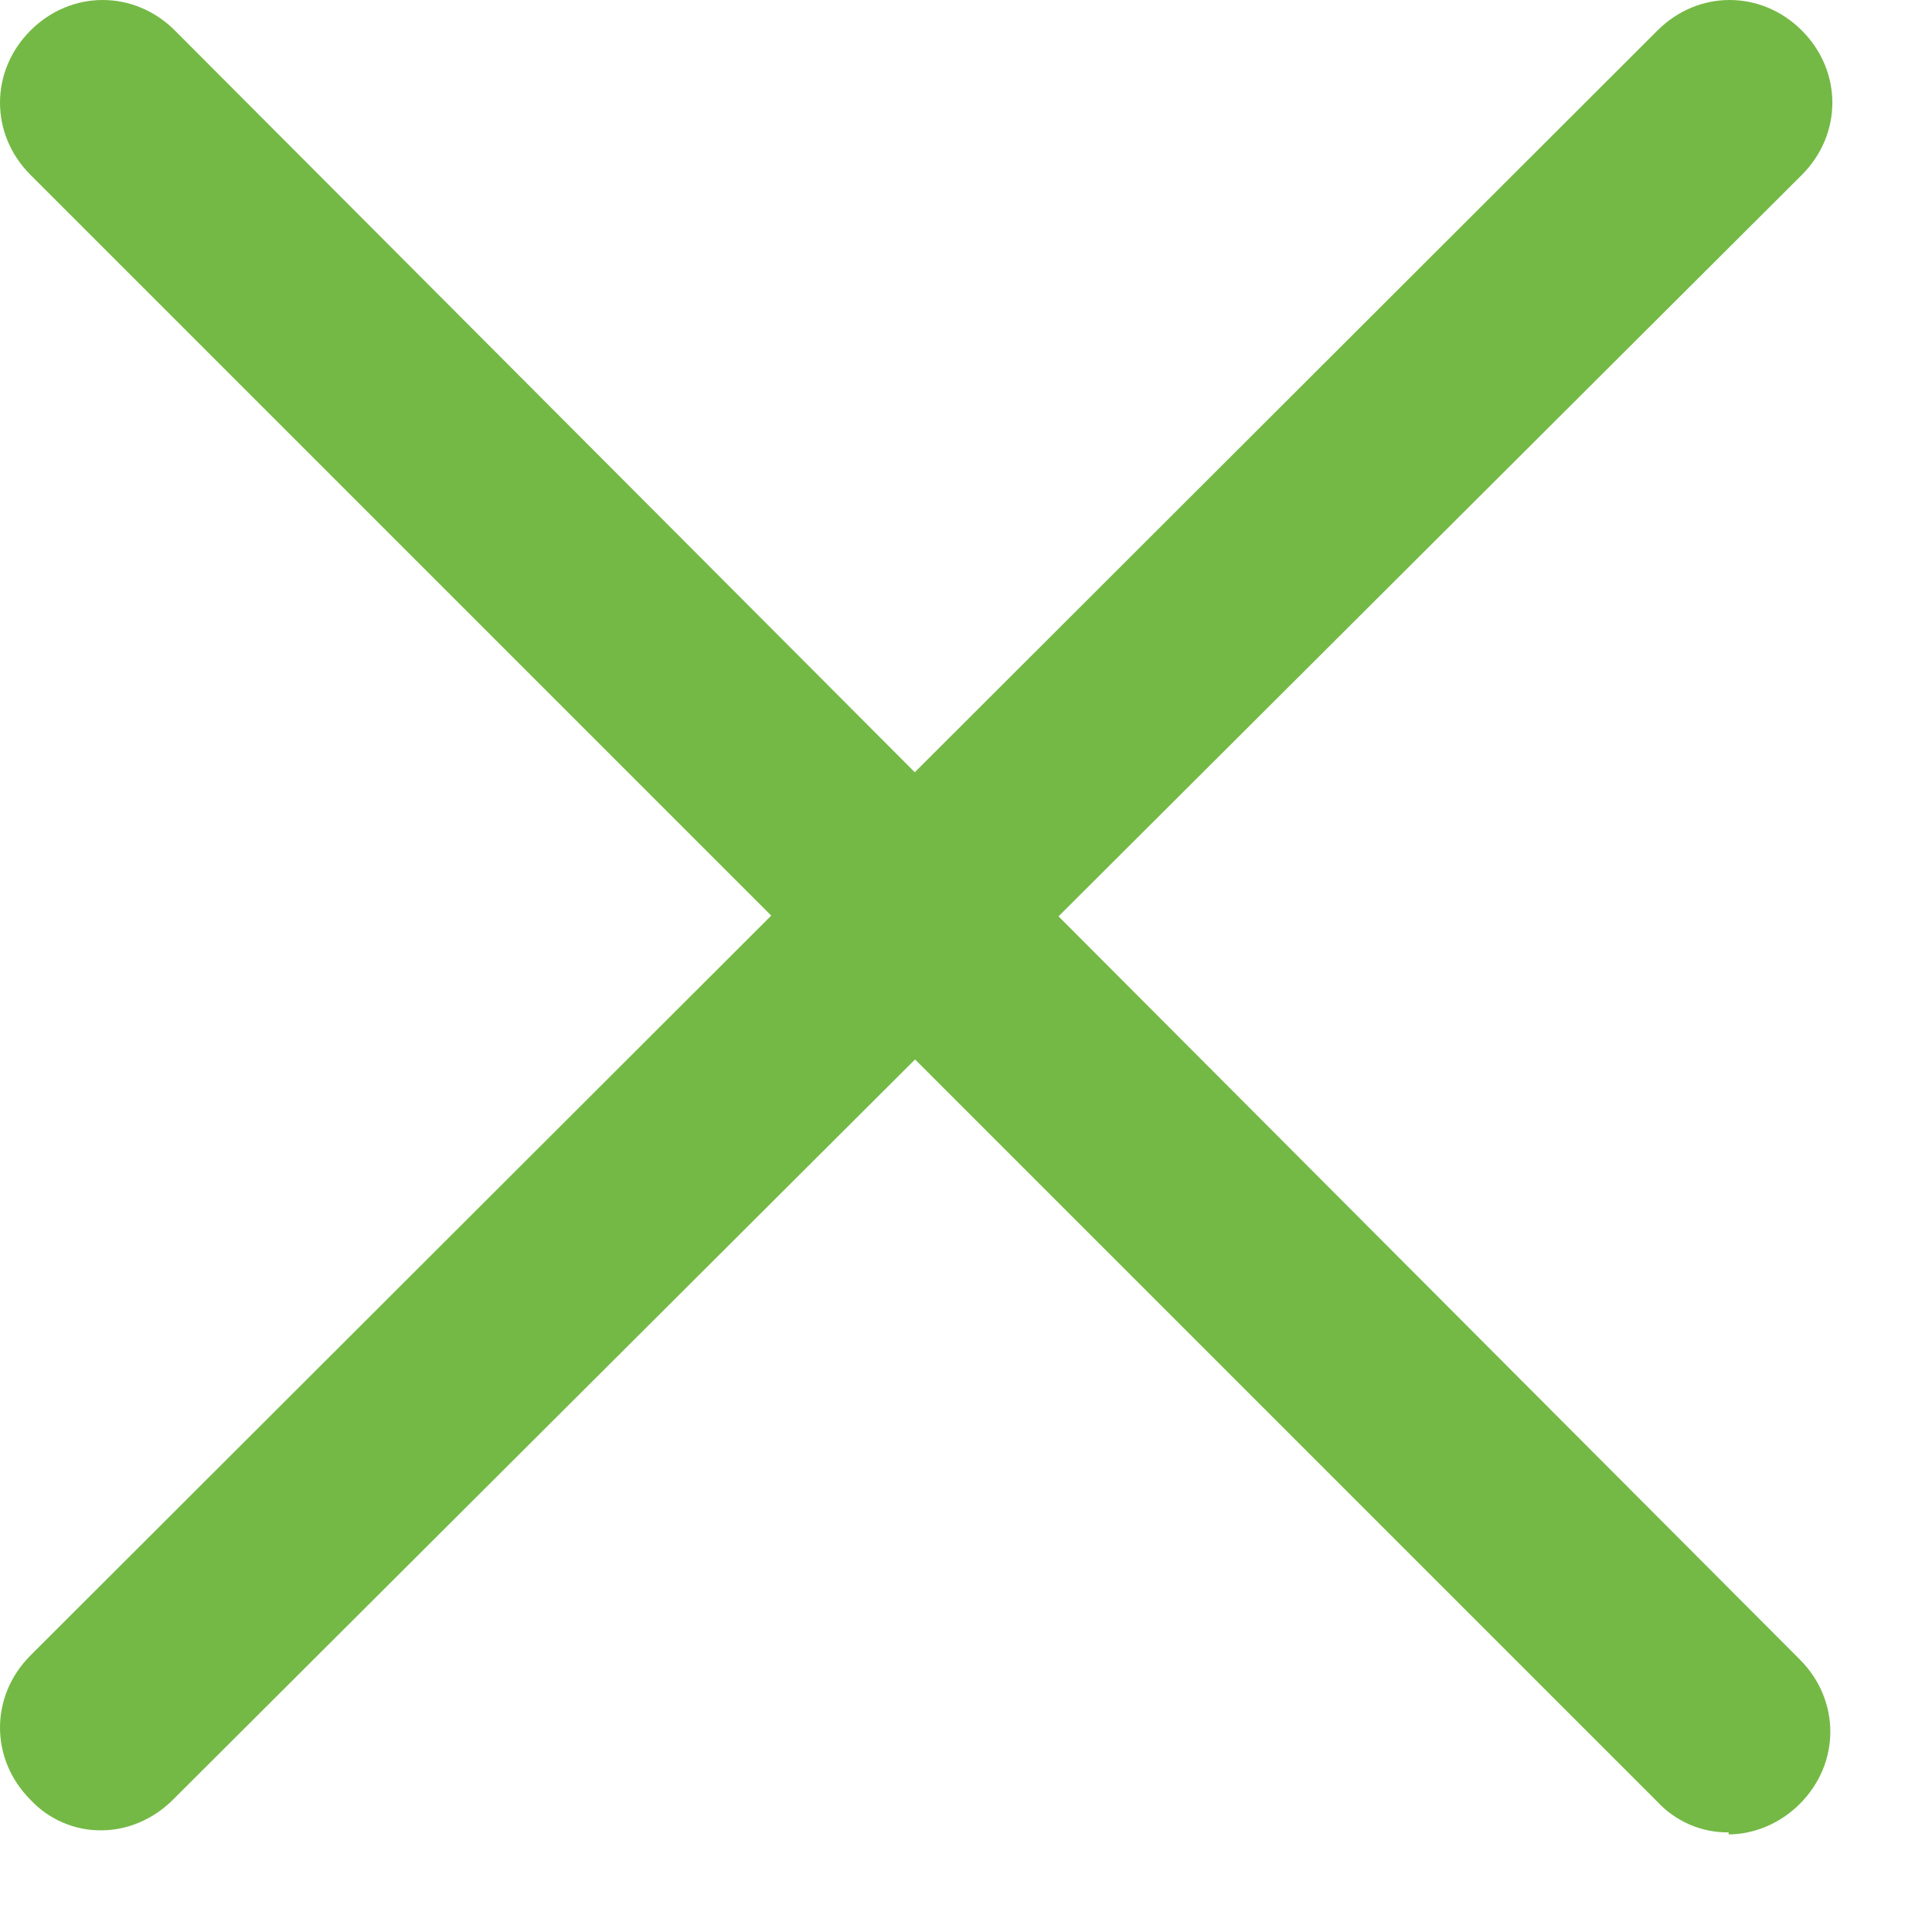 <svg width="19" height="19" viewBox="0 0 19 19" fill="none" xmlns="http://www.w3.org/2000/svg">
<path d="M17 18.02C16.869 18.022 16.739 17.996 16.618 17.944C16.498 17.892 16.389 17.816 16.3 17.72L0.3 1.72C-0.1 1.32 -0.1 0.7 0.3 0.3C0.7 -0.1 1.32 -0.1 1.72 0.3L17.7 16.32C18.1 16.72 18.1 17.34 17.7 17.74C17.5 17.94 17.24 18.04 17 18.04V18.02Z" fill="#74B945"/>
<path d="M1 18C0.869 18.002 0.739 17.976 0.618 17.924C0.498 17.872 0.389 17.796 0.3 17.7C-0.1 17.3 -0.1 16.68 0.3 16.28L16.3 0.3C16.7 -0.1 17.32 -0.1 17.72 0.3C18.12 0.7 18.12 1.32 17.72 1.72L1.7 17.7C1.5 17.9 1.24 18 1 18Z" fill="#74B945"/>
</svg>
